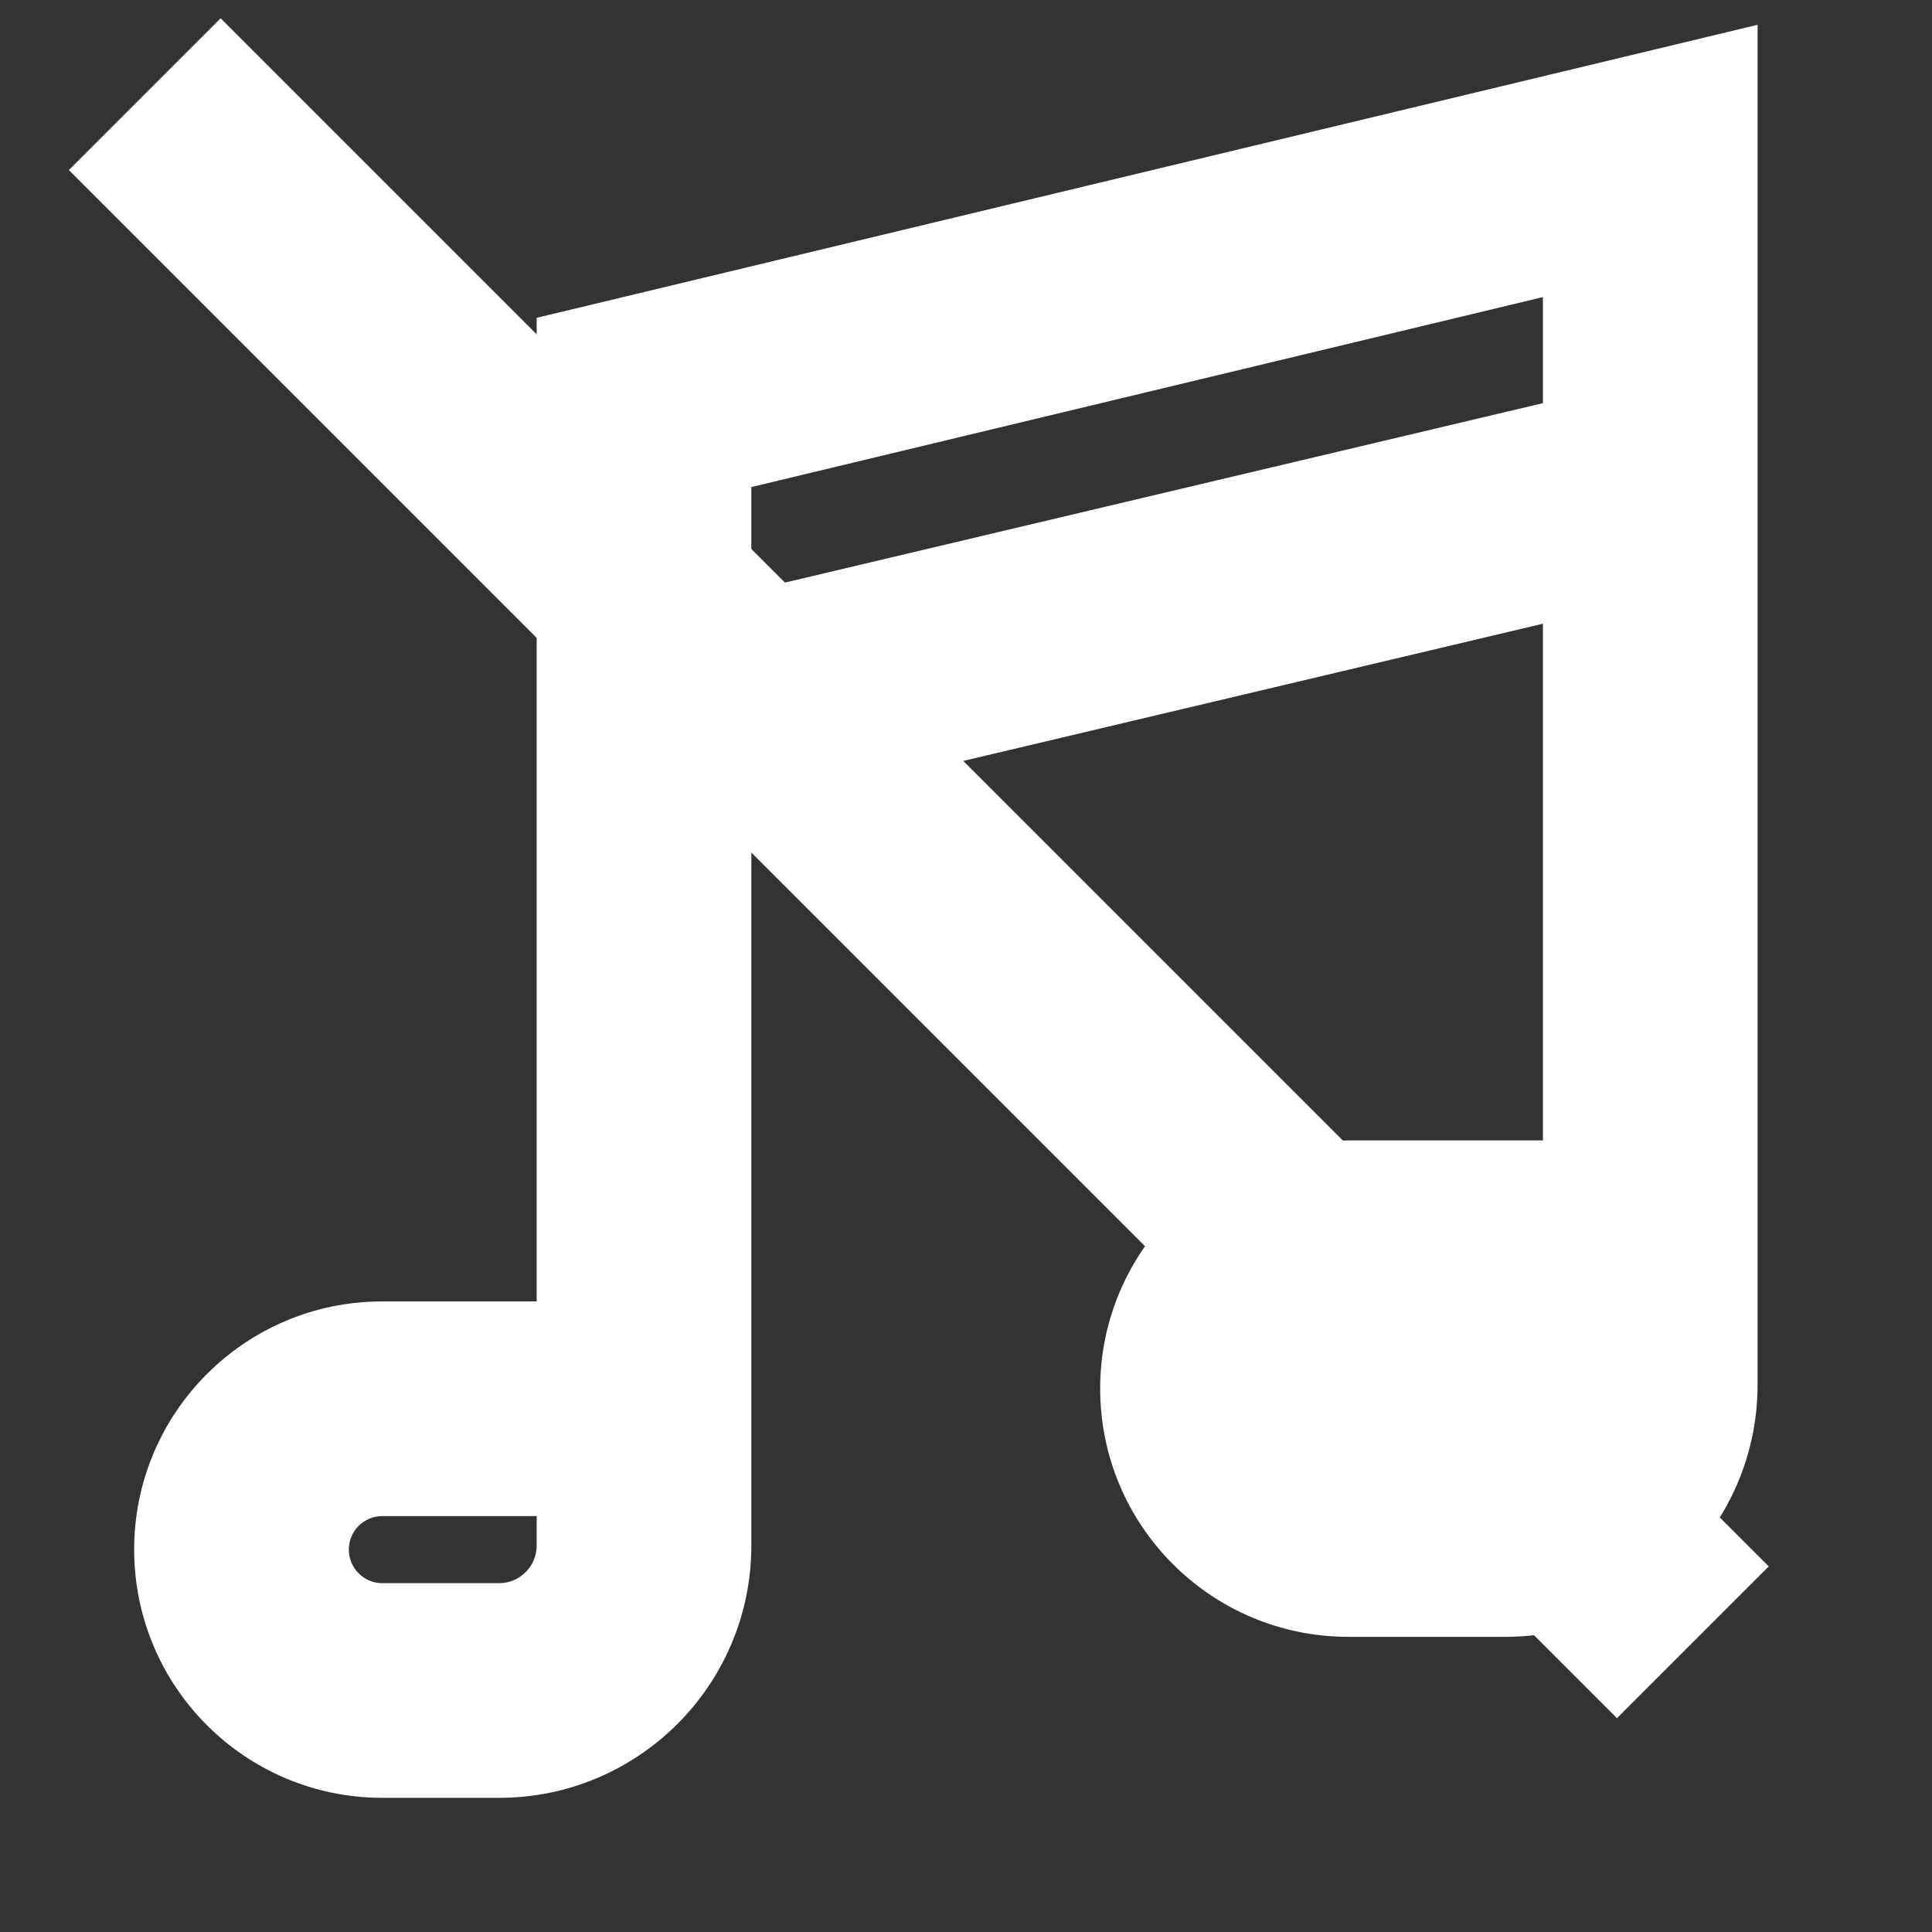 <svg width="18" height="18" viewBox="0 0 18 18" fill="none" xmlns="http://www.w3.org/2000/svg">
<rect x="0" y="0" width="18" height="18" fill="#333333" stroke="none"/>
<path fill-rule="evenodd" clip-rule="evenodd" d="M16.375 1.5V0.231L15.142 0.527L5.767 2.777L5 2.961V3.75V12.125H3.562C2.285 12.125 1.25 13.16 1.25 14.437C1.25 15.714 2.285 16.75 3.562 16.75H4.65C5.948 16.75 7 15.697 7 14.4V13.125V12.125H7V7.557L14.375 5.811V10.625H12.562C11.285 10.625 10.25 11.66 10.25 12.937C10.25 14.214 11.285 15.25 12.562 15.25H14.025C15.323 15.25 16.375 14.198 16.375 12.9V11.625V10.625H16.375V1.5ZM14.375 12.625V12.634H14.375V12.9C14.375 13.093 14.218 13.25 14.025 13.25H12.562C12.39 13.25 12.25 13.11 12.25 12.937C12.25 12.765 12.39 12.625 12.562 12.625H14.375ZM14.375 3.756V2.768L7 4.538V5.502L14.375 3.756ZM5 14.125V14.25H5V14.4C5 14.593 4.843 14.75 4.65 14.75H3.562C3.39 14.75 3.25 14.61 3.25 14.437C3.25 14.264 3.39 14.125 3.562 14.125H5Z" fill="white"/>
<rect x="15.065" y="16.008" width="20.398" height="2" transform="rotate(-135 15.065 16.008)" fill="white"/>
</svg>
